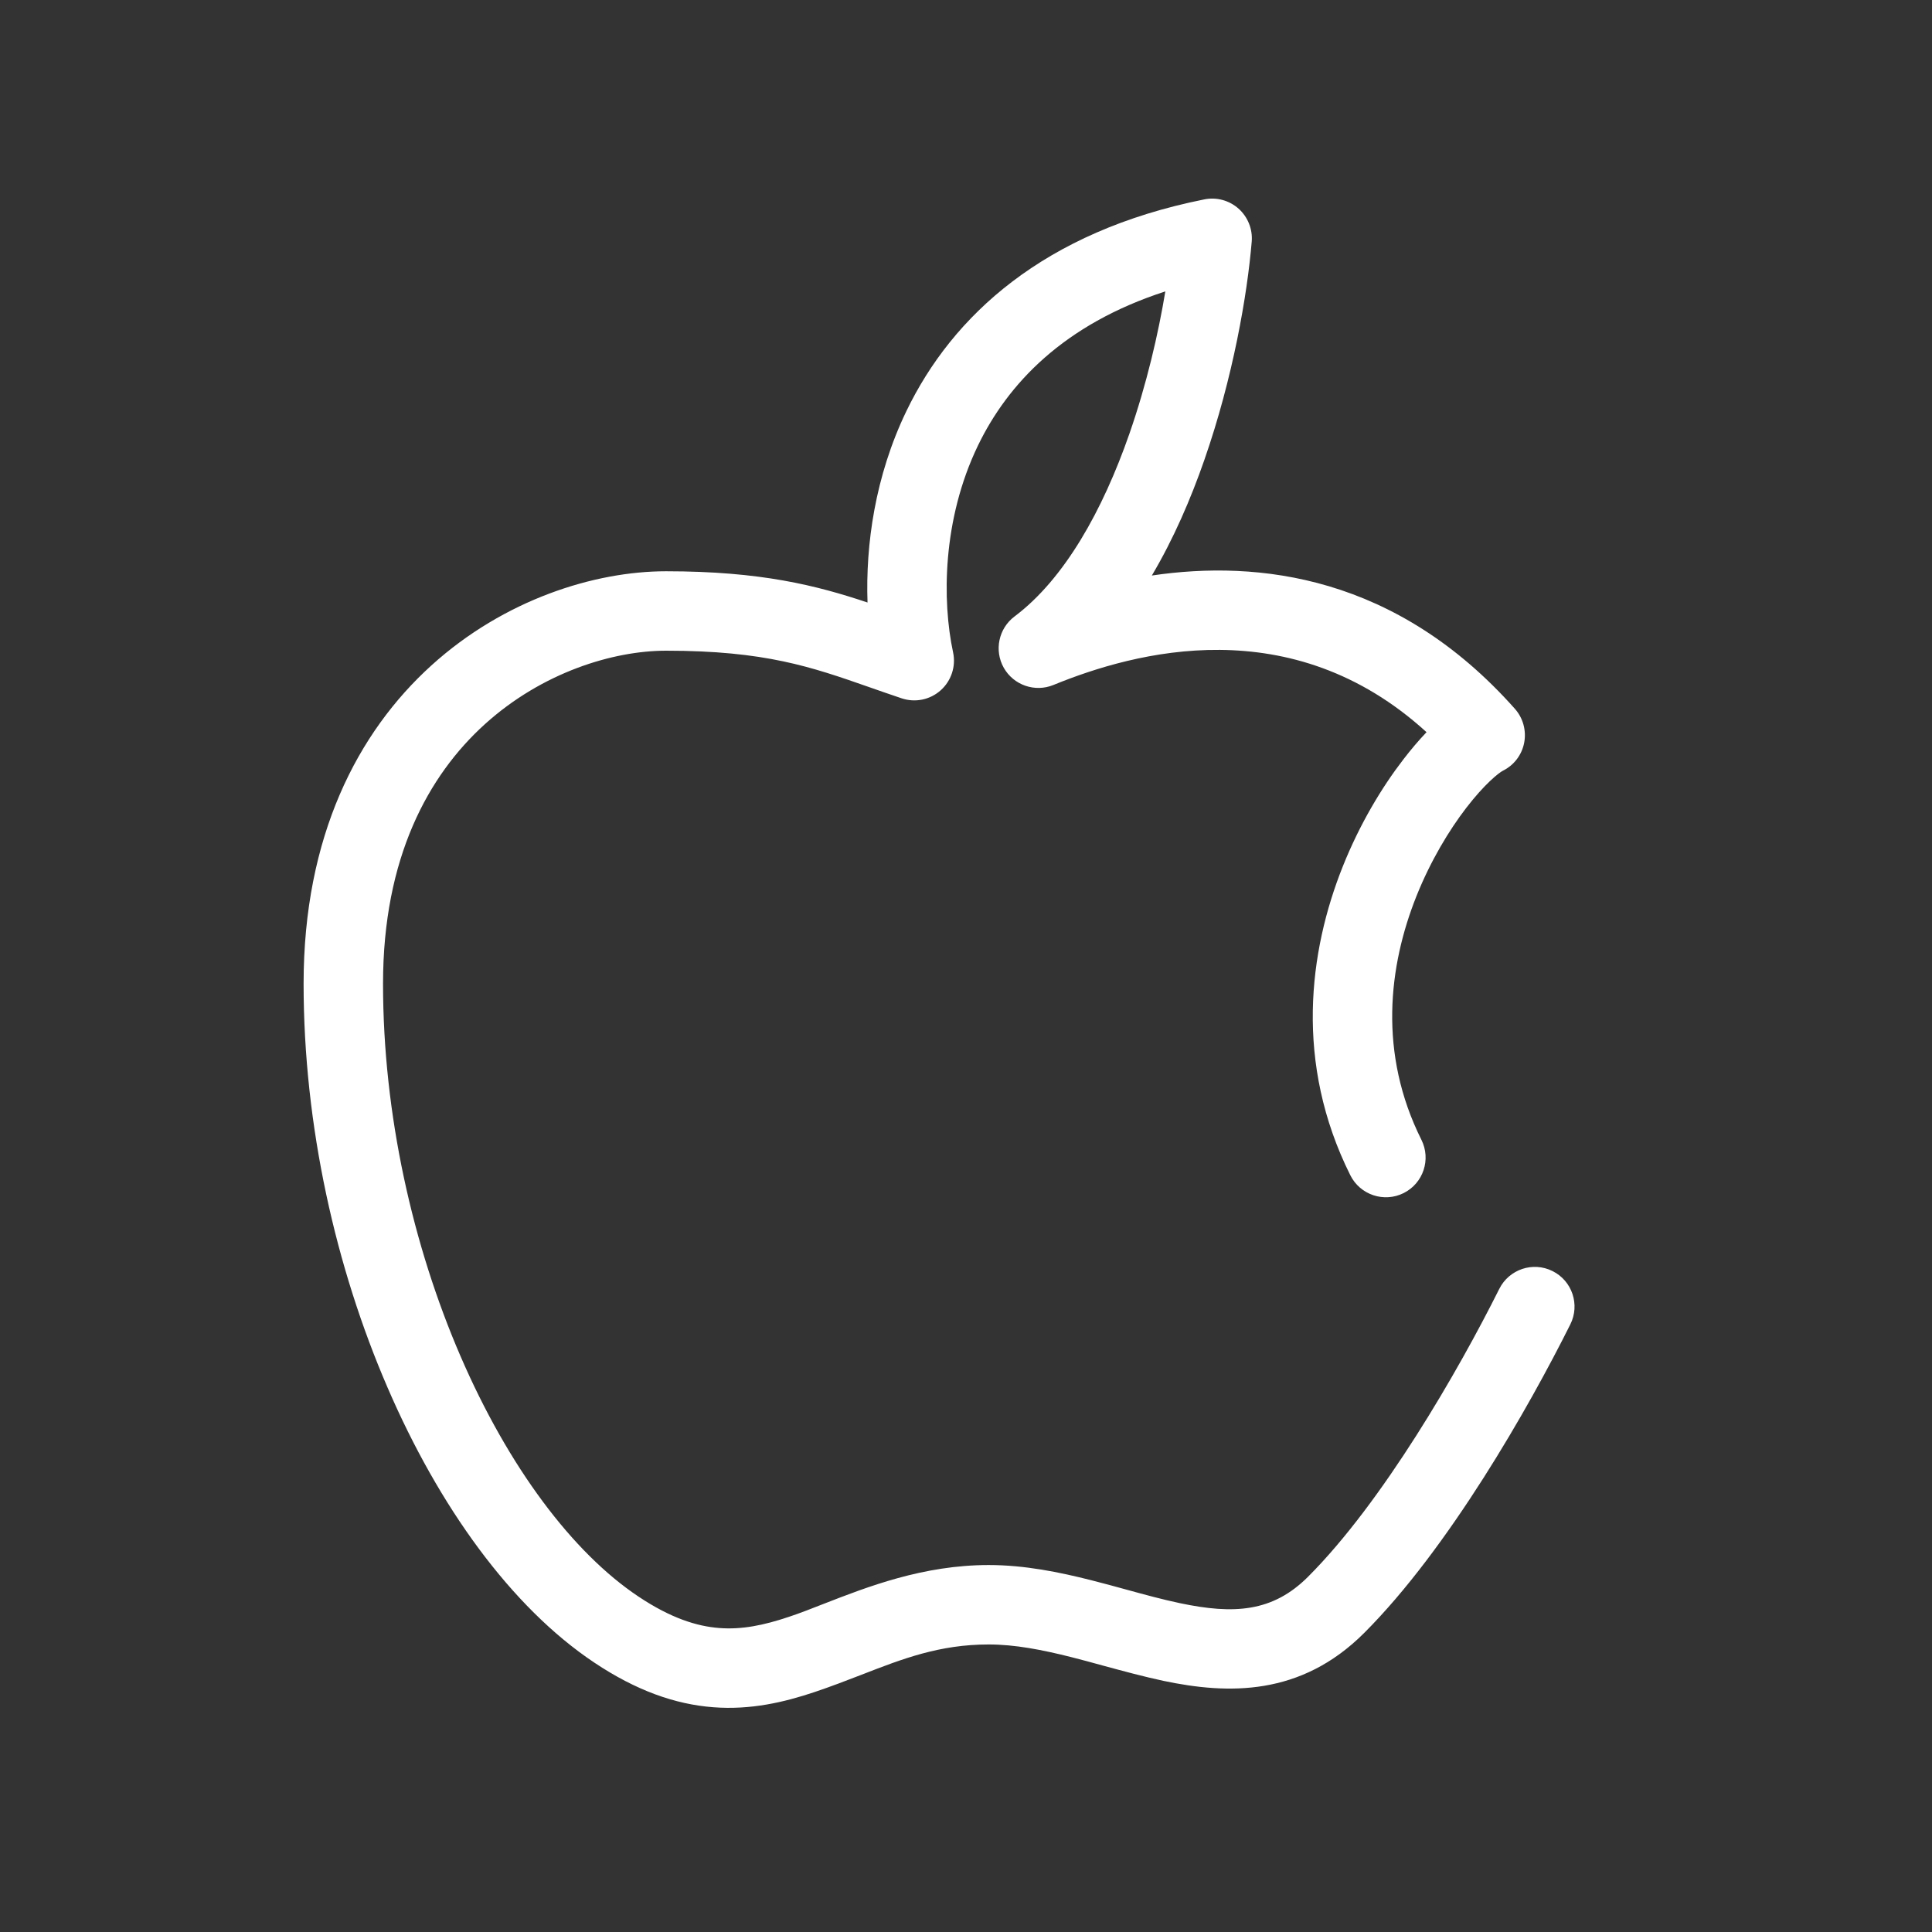 <svg width="35" height="35" viewBox="0 0 35 35" fill="none" xmlns="http://www.w3.org/2000/svg">
<rect x="0" y="0" width="35" height="35" fill="#333333" stroke="none"/>
<path fill-rule="evenodd" clip-rule="evenodd" d="M22.438 3.78C22.606 3.931 22.695 4.152 22.676 4.377C22.597 5.33 22.338 6.841 21.817 8.335C21.573 9.036 21.262 9.759 20.867 10.426C22.799 10.14 25.298 10.425 27.444 12.841C27.592 13.008 27.654 13.235 27.612 13.455C27.57 13.675 27.428 13.862 27.227 13.962C27.152 14 26.896 14.202 26.562 14.636C26.249 15.044 25.918 15.592 25.662 16.23C25.152 17.506 24.968 19.083 25.75 20.648C25.928 21.004 25.784 21.436 25.428 21.614C25.073 21.791 24.641 21.647 24.463 21.292C23.446 19.256 23.712 17.233 24.326 15.696C24.633 14.928 25.032 14.265 25.422 13.759C25.557 13.583 25.699 13.415 25.843 13.264C23.396 11.033 20.56 11.805 19.084 12.409C18.749 12.546 18.364 12.413 18.185 12.099C18.007 11.784 18.09 11.385 18.379 11.168C19.286 10.487 19.976 9.246 20.459 7.861C20.774 6.956 20.985 6.041 21.111 5.279C19.265 5.877 18.256 6.955 17.716 8.073C17.069 9.415 17.067 10.89 17.266 11.818C17.32 12.07 17.235 12.332 17.042 12.505C16.85 12.677 16.58 12.733 16.335 12.651C16.13 12.582 15.937 12.515 15.752 12.45C14.697 12.081 13.861 11.788 12.066 11.788C11.112 11.788 9.825 12.177 8.782 13.121C7.761 14.046 6.939 15.536 6.939 17.82C6.939 20.191 7.479 22.57 8.342 24.567C9.21 26.577 10.374 28.128 11.566 28.923C12.156 29.317 12.627 29.462 13.029 29.493C13.438 29.525 13.836 29.444 14.296 29.289C14.487 29.226 14.695 29.144 14.92 29.056C15.716 28.746 16.724 28.352 17.912 28.352C18.564 28.352 19.195 28.482 19.768 28.627C20 28.686 20.213 28.744 20.416 28.8C20.748 28.891 21.054 28.975 21.376 29.043C22.35 29.248 23.054 29.208 23.698 28.563C25.05 27.21 26.417 24.838 27.161 23.349C27.339 22.994 27.771 22.849 28.126 23.027C28.482 23.204 28.626 23.637 28.448 23.992C27.694 25.503 26.242 28.053 24.716 29.58C23.562 30.735 22.242 30.695 21.08 30.451C20.723 30.375 20.336 30.27 19.971 30.171C19.776 30.117 19.588 30.066 19.414 30.022C18.876 29.886 18.383 29.791 17.912 29.791C17.02 29.791 16.354 30.049 15.606 30.34C15.337 30.444 15.058 30.552 14.754 30.654C14.207 30.837 13.6 30.981 12.918 30.928C12.23 30.875 11.525 30.626 10.767 30.12C9.26 29.115 7.95 27.29 7.021 25.137C6.084 22.971 5.5 20.399 5.5 17.82C5.5 15.152 6.477 13.267 7.816 12.054C9.135 10.86 10.771 10.349 12.066 10.349C13.785 10.349 14.792 10.606 15.716 10.915C15.68 9.873 15.85 8.63 16.42 7.448C17.253 5.72 18.908 4.194 21.818 3.612C22.039 3.567 22.269 3.63 22.438 3.78Z" fill="white"/>
</svg>

